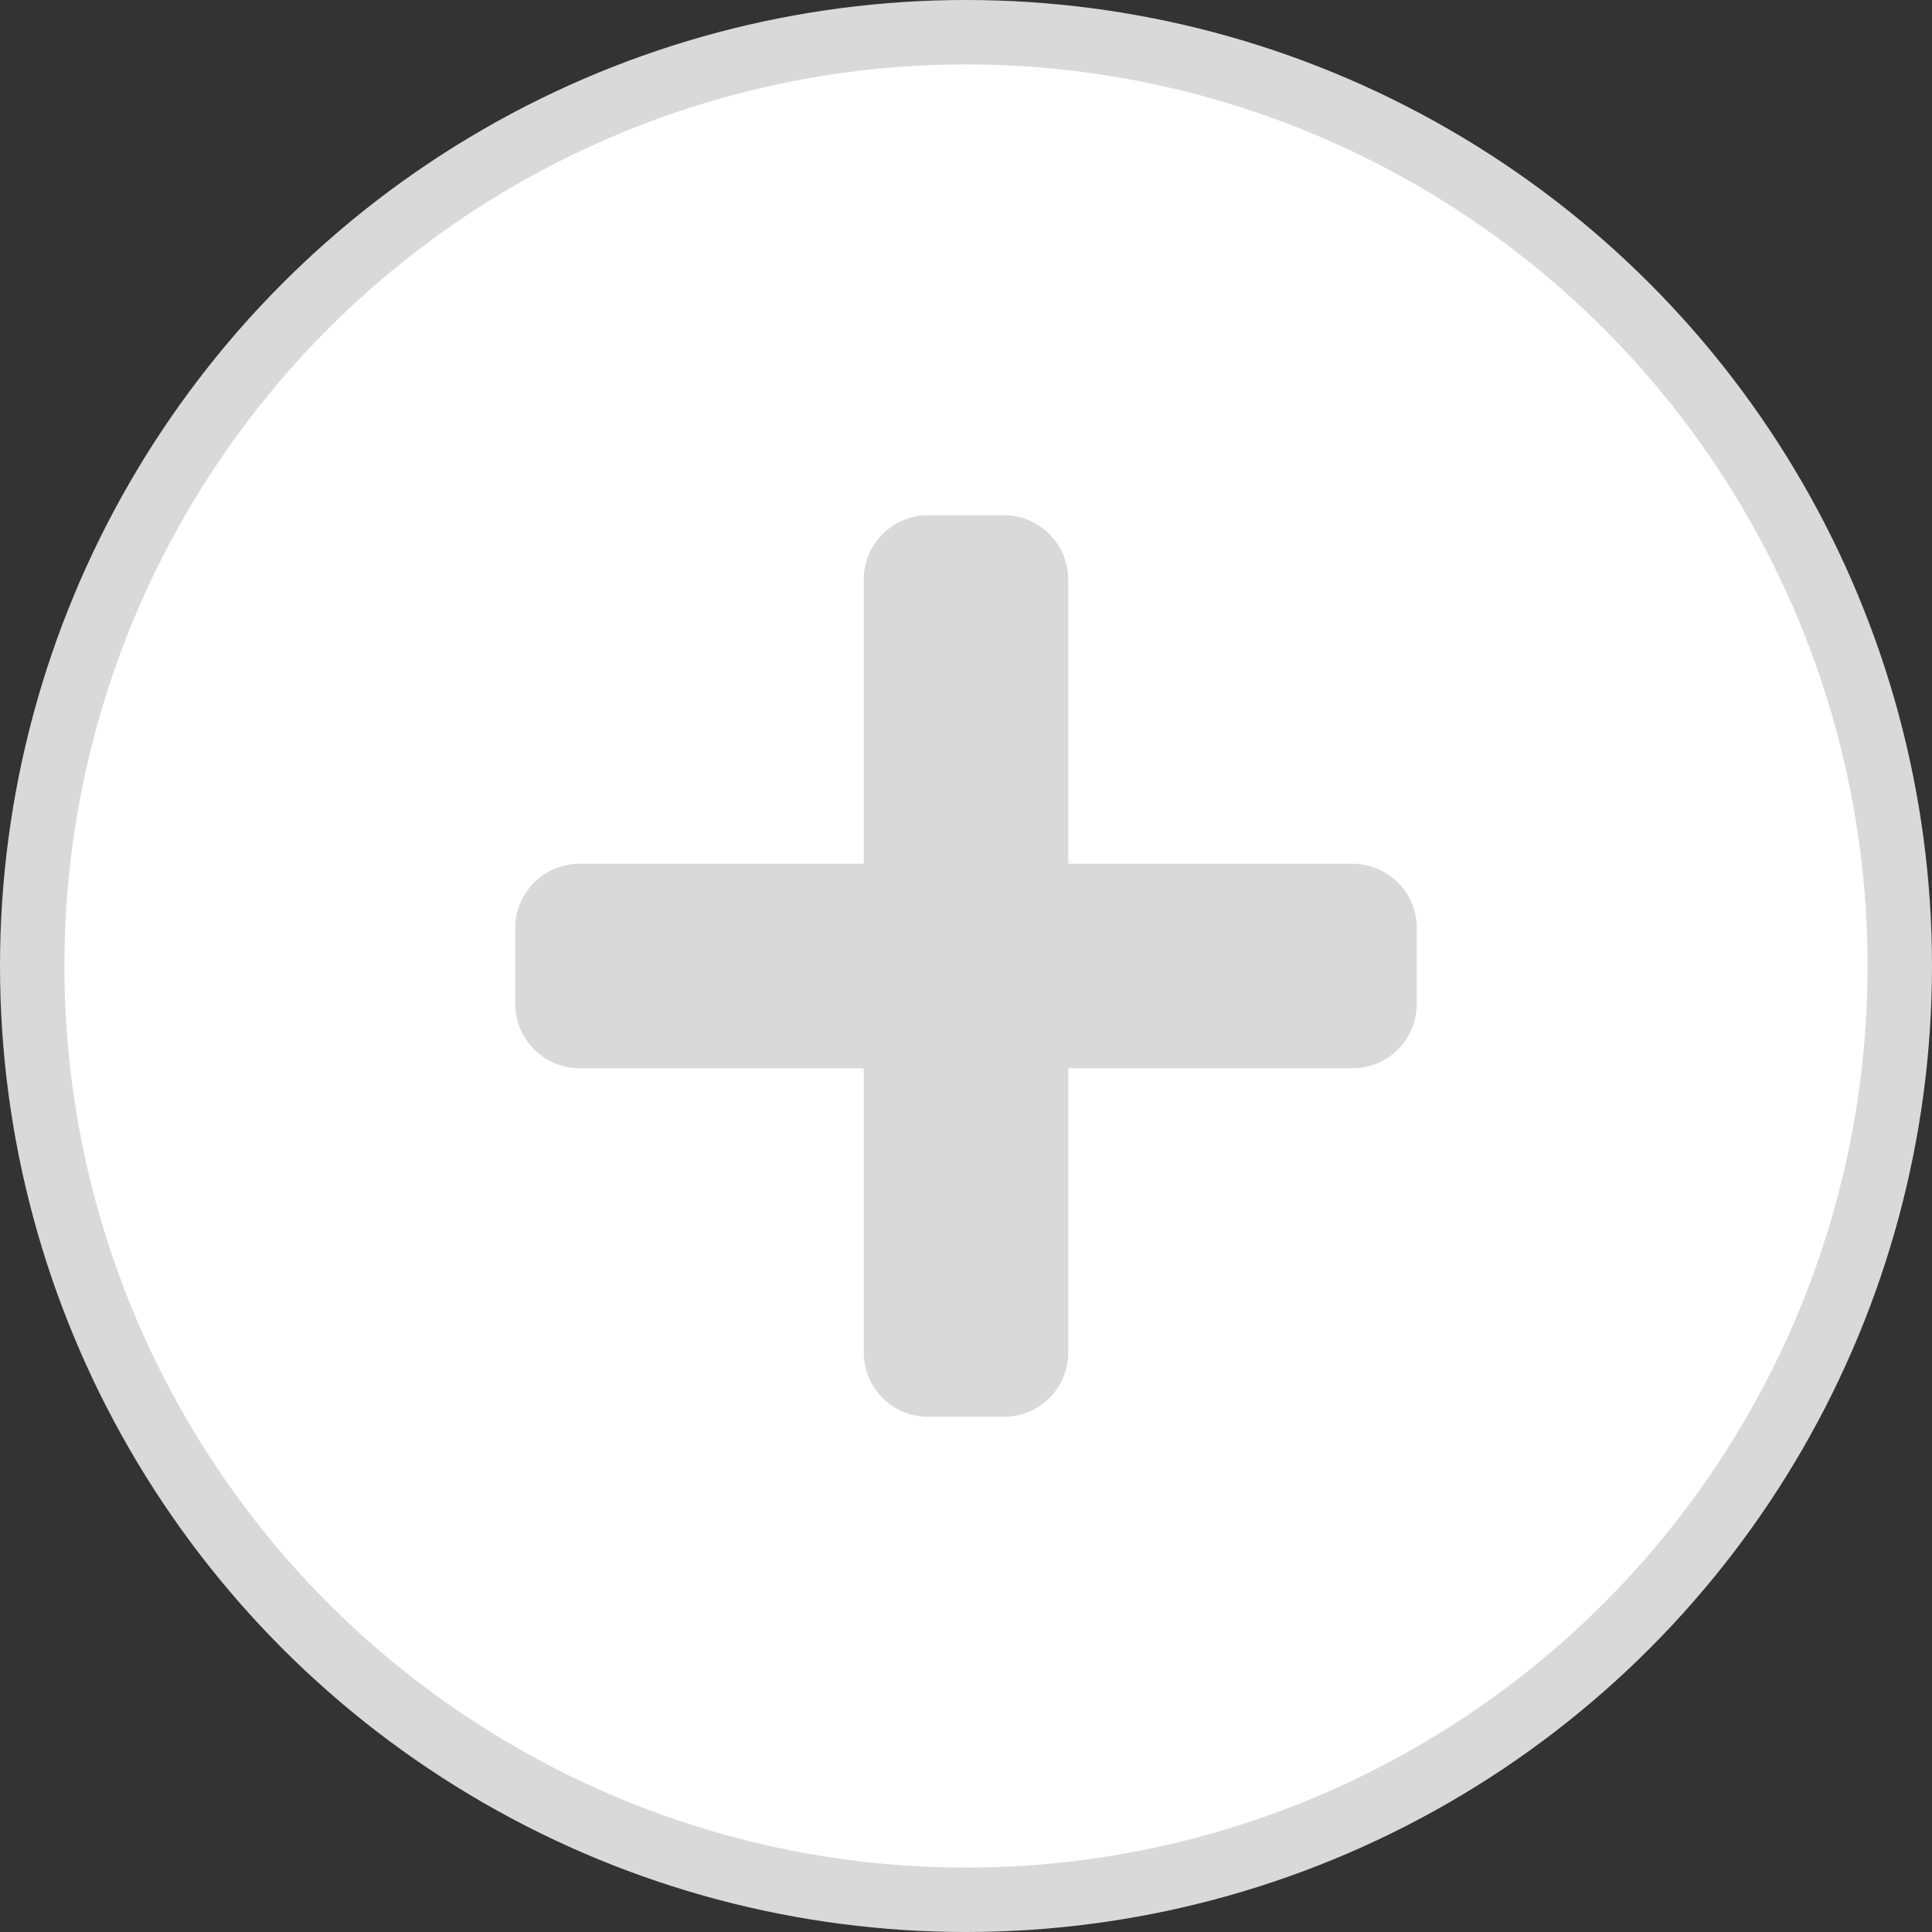 <svg width="30" height="30" viewBox="0 0 30 30" fill="none" xmlns="http://www.w3.org/2000/svg">
<rect x="0" y="0" width="30" height="30" fill="#333333" stroke="none"/>
<circle cx="15" cy="15" r="14.5" fill="white" stroke="#D9D9D9"/>
<path d="M14.412 22C13.86 22 13.412 21.552 13.412 21V9C13.412 8.448 13.86 8 14.412 8H15.588C16.14 8 16.588 8.448 16.588 9V21C16.588 21.552 16.14 22 15.588 22H14.412ZM9 16.588C8.448 16.588 8 16.14 8 15.588V14.412C8 13.86 8.448 13.412 9 13.412H21C21.552 13.412 22 13.86 22 14.412V15.588C22 16.14 21.552 16.588 21 16.588H9Z" fill="#D9D9D9"/>
</svg>
